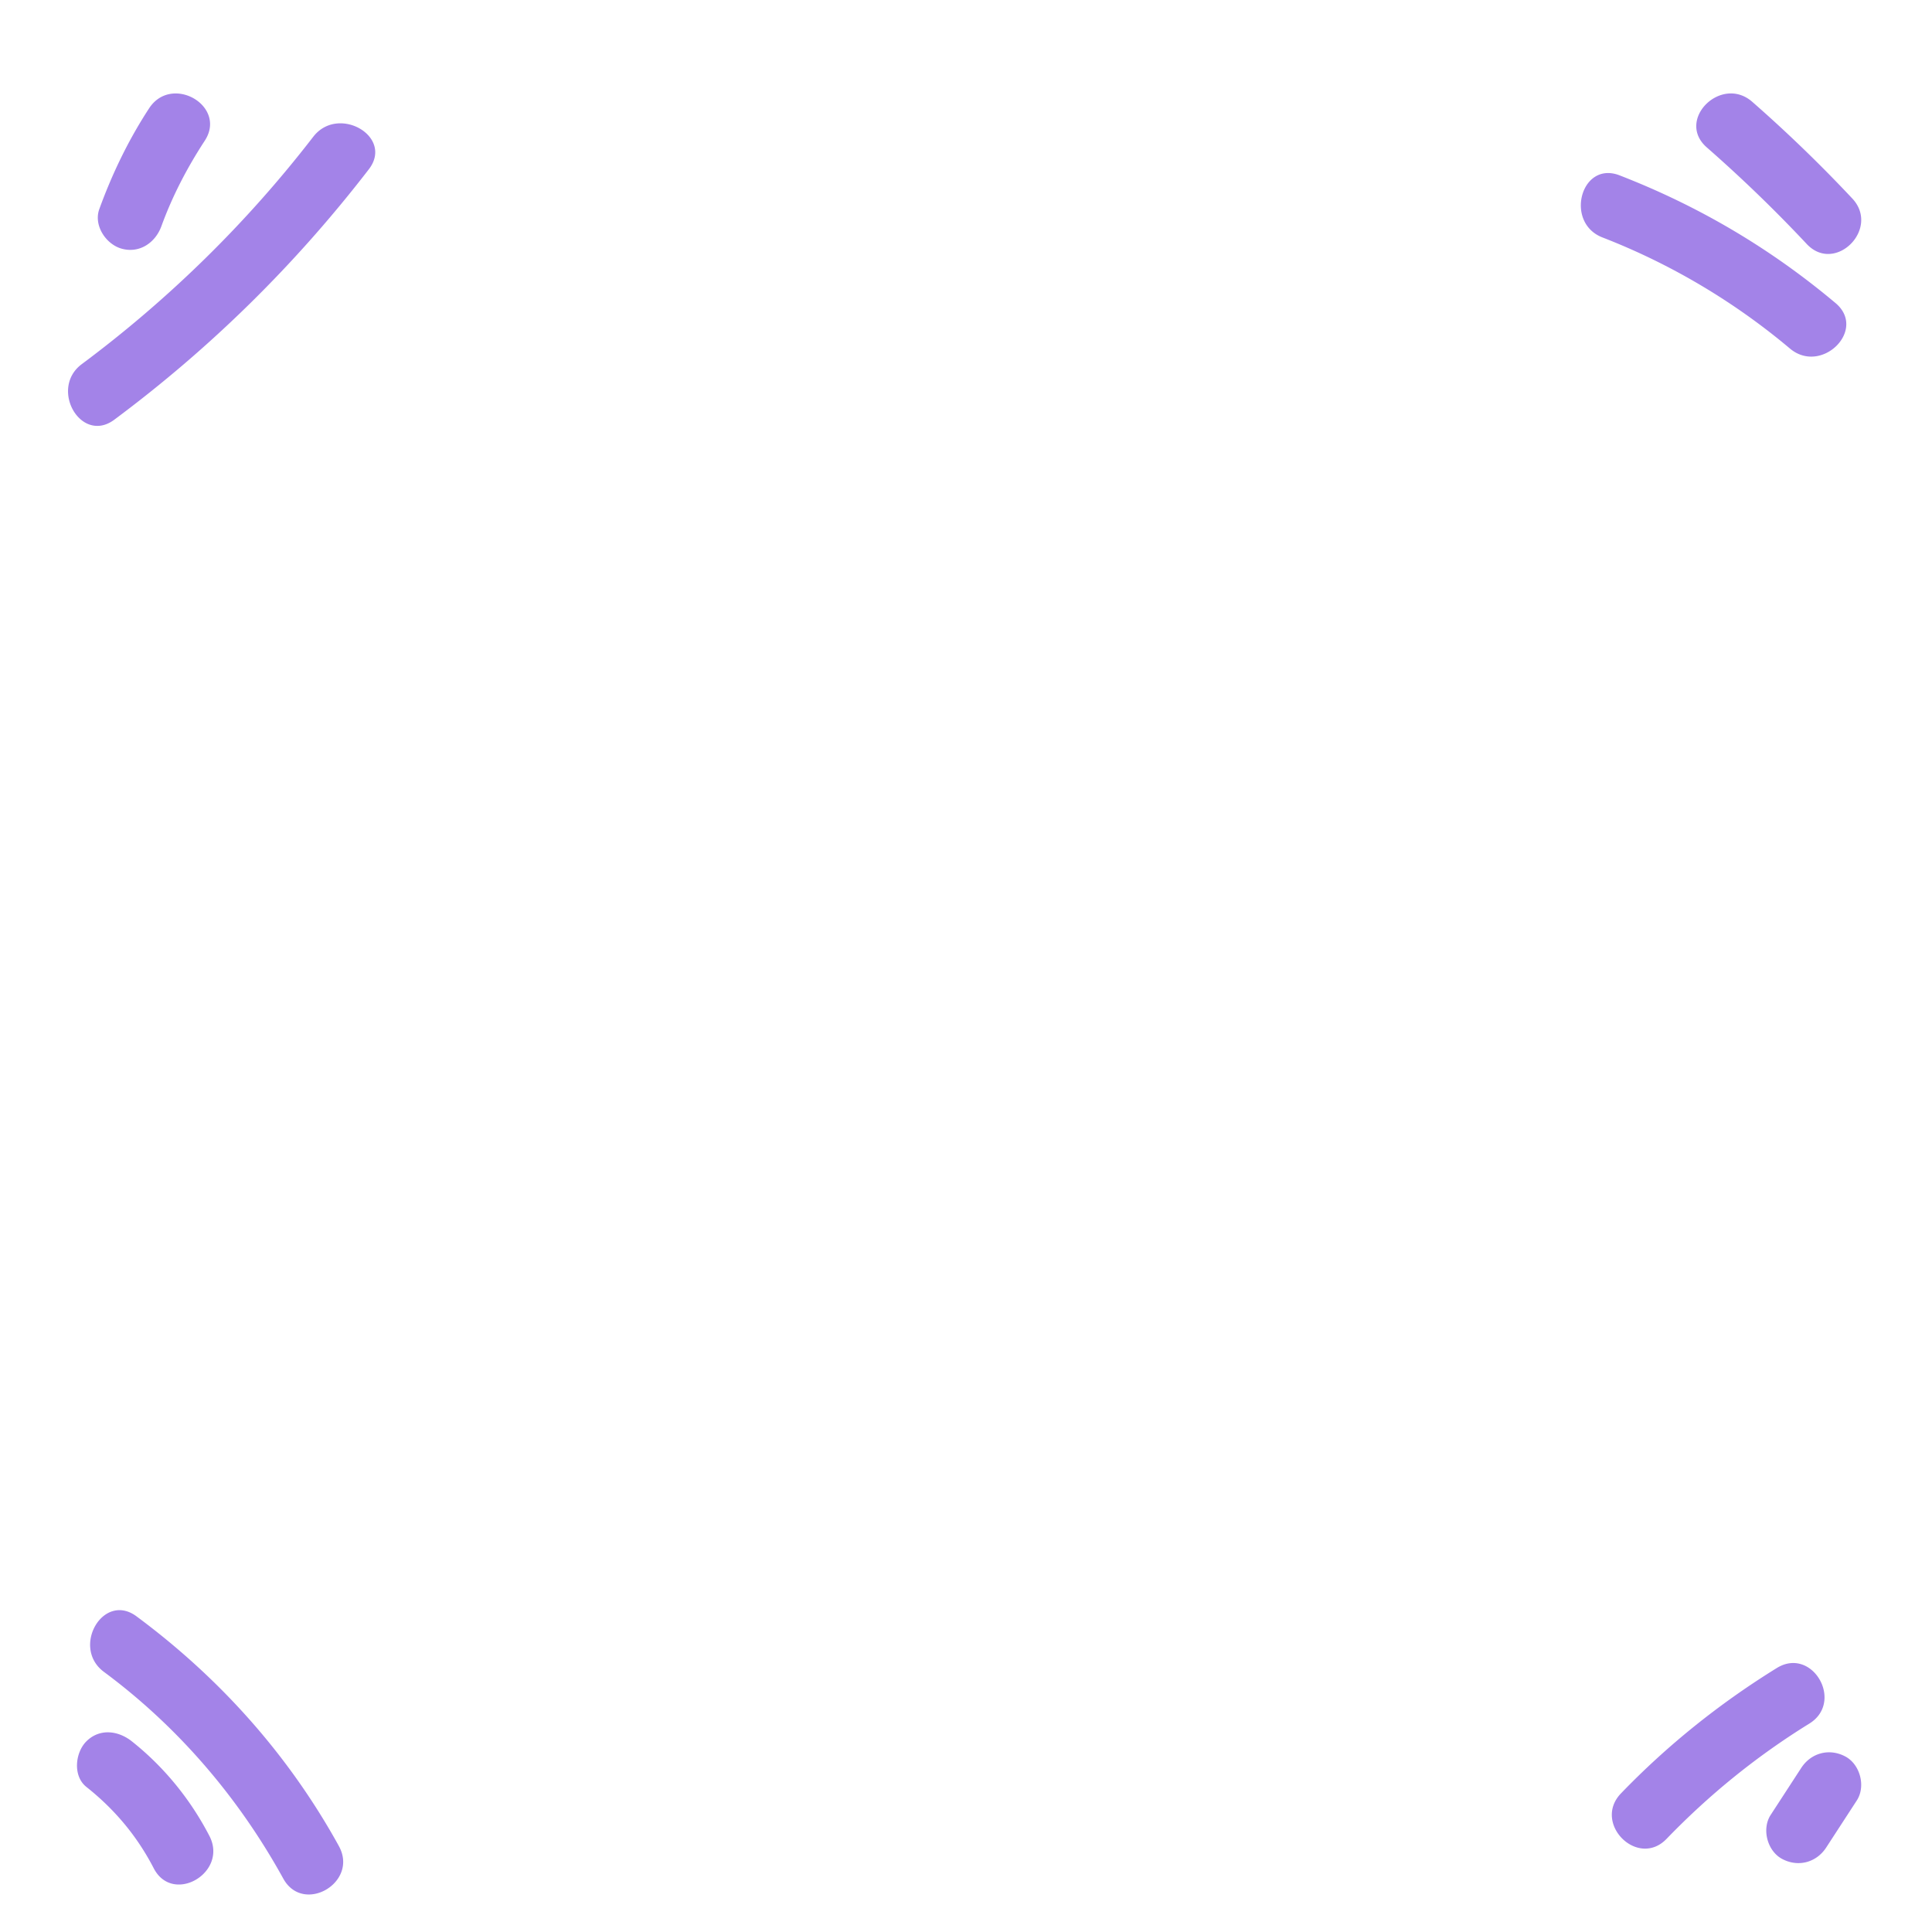 <svg xmlns="http://www.w3.org/2000/svg" viewBox="0 0 300 300"><path fill="#a383e8" d="M285.02 47.06c-10.1-8.49-21.23-15.06-33.53-19.83-6-2.33-8.6 7.34-2.66 9.64 10.59 4.11 20.43 9.95 29.12 17.26 4.9 4.11 12.01-2.92 7.07-7.07zM287.62 30.82a219.99 219.99 0 00-15.53-15.01c-4.82-4.22-11.92 2.82-7.07 7.07 5.42 4.75 10.6 9.75 15.53 15.01 4.41 4.7 11.47-2.38 7.07-7.07zM48.63 21.25C38.35 34.58 26.2 46.49 12.7 56.54c-5.1 3.8-.12 12.48 5.05 8.63 14.98-11.15 28.12-24.09 39.52-38.88 3.93-5.09-4.76-10.08-8.63-5.05zM23.16 16.81c-3.21 4.91-5.74 10.16-7.74 15.66-.92 2.54 1.04 5.48 3.49 6.15 2.78.76 5.22-.95 6.15-3.49 1.71-4.7 4-9.09 6.73-13.27 3.53-5.4-5.12-10.42-8.63-5.05zM52.63 286.67c-7.8-14.14-18.48-26.09-31.44-35.69-5.18-3.83-10.17 4.84-5.05 8.63 11.55 8.56 20.92 19.53 27.85 32.1 3.11 5.64 11.75.6 8.63-5.05zM32.51 285.07c-2.94-5.67-7.03-10.7-12.03-14.67-2.11-1.68-5.01-2.06-7.07 0-1.74 1.74-2.13 5.38 0 7.07 4.41 3.5 7.88 7.64 10.47 12.65 2.97 5.71 11.6.66 8.63-5.05zM275.9 259.01c-8.85 5.47-16.97 11.97-24.19 19.46-4.47 4.63 2.59 11.71 7.07 7.07 6.66-6.9 14.01-12.86 22.17-17.9 5.47-3.38.45-12.03-5.05-8.63zM286.53 272.74c-2.49-1.32-5.32-.55-6.84 1.79l-4.74 7.29c-1.43 2.2-.52 5.62 1.79 6.84 2.49 1.32 5.32.55 6.84-1.79l4.74-7.29c1.43-2.2.52-5.62-1.79-6.84z"></path></svg>